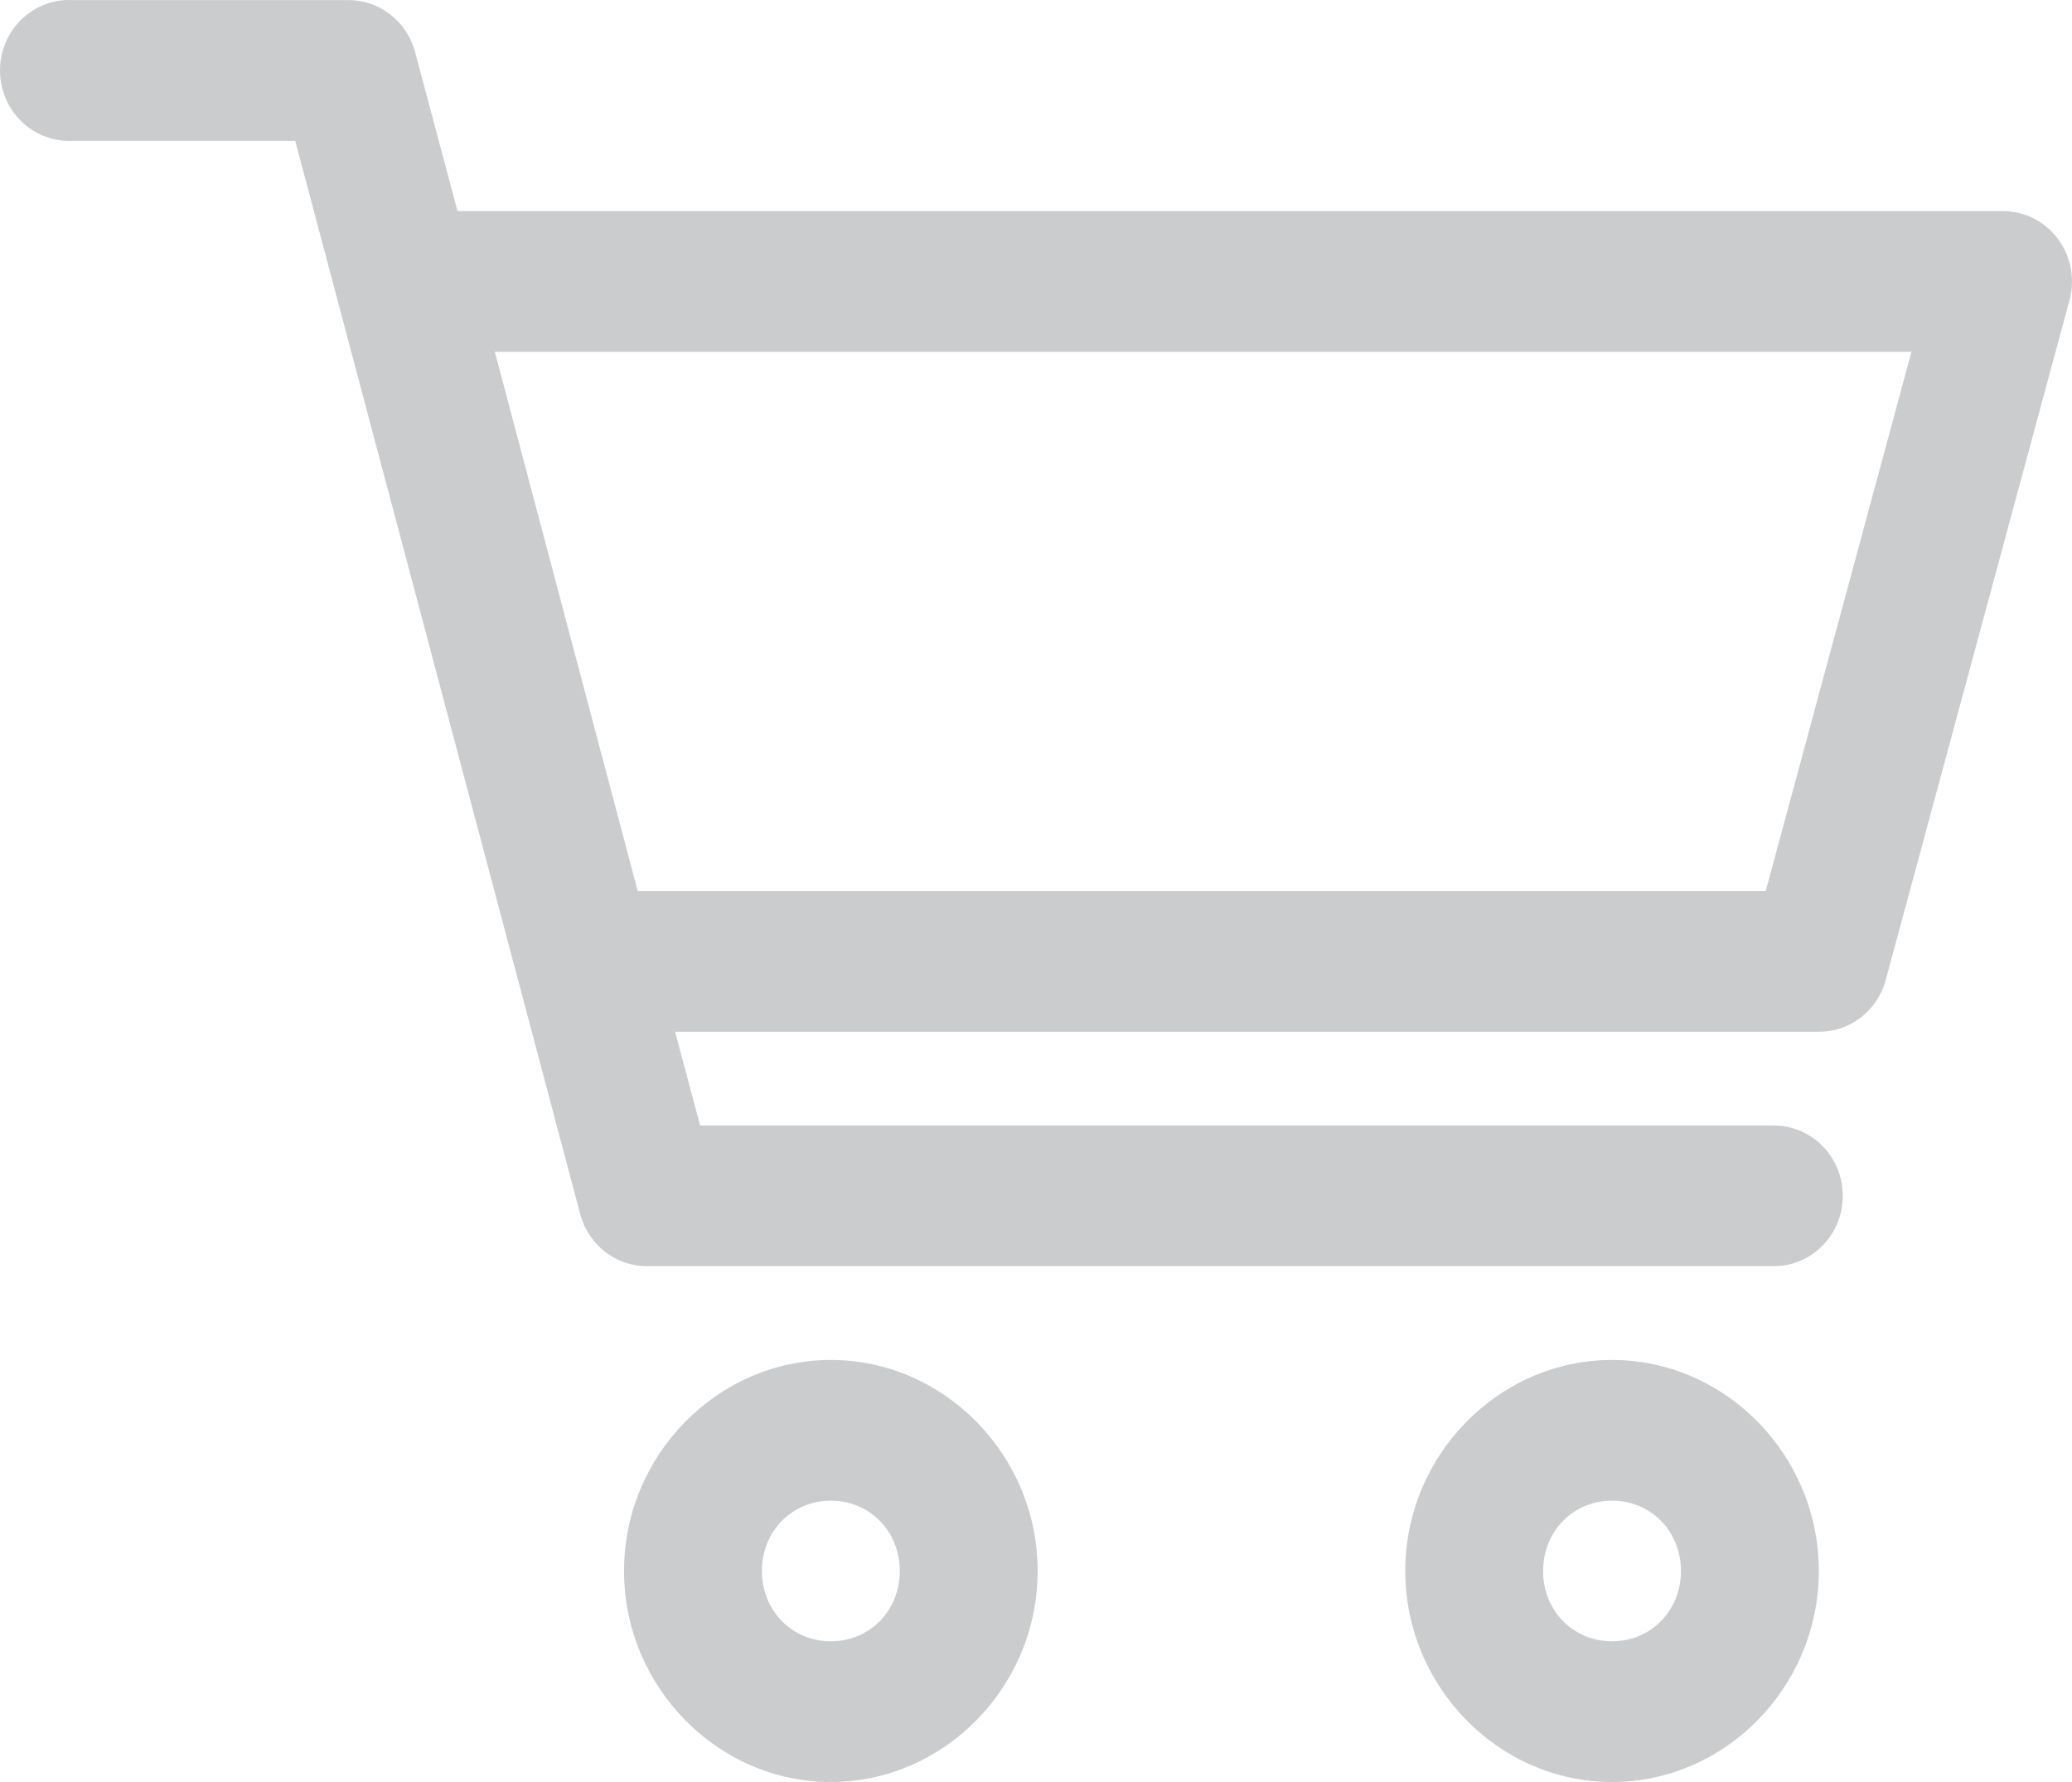 <svg xmlns="http://www.w3.org/2000/svg" width="50" height="43" viewBox="0 0 50 43" fill="none">
  <path d="M1.579 0.002C1.361 0.014 1.147 0.069 0.949 0.165C0.752 0.261 0.575 0.396 0.428 0.562C0.282 0.728 0.169 0.921 0.096 1.132C0.023 1.342 -0.009 1.565 0.002 1.788C0.014 2.011 0.068 2.229 0.162 2.431C0.256 2.632 0.388 2.813 0.551 2.962C0.713 3.112 0.903 3.227 1.109 3.302C1.316 3.376 1.534 3.409 1.753 3.397H7.124L14.002 29.298C14.098 29.659 14.308 29.978 14.599 30.205C14.89 30.432 15.247 30.555 15.614 30.553H42.782C43.002 30.556 43.221 30.515 43.426 30.431C43.63 30.347 43.816 30.223 43.973 30.065C44.13 29.907 44.255 29.719 44.34 29.511C44.425 29.304 44.469 29.081 44.469 28.856C44.469 28.631 44.425 28.408 44.34 28.201C44.255 27.993 44.13 27.805 43.973 27.647C43.816 27.489 43.63 27.365 43.426 27.281C43.221 27.197 43.002 27.156 42.782 27.159H16.896L16.29 24.896H43.891C44.255 24.898 44.61 24.778 44.901 24.555C45.192 24.331 45.404 24.016 45.502 23.658L49.938 7.251C50.008 6.998 50.019 6.732 49.971 6.473C49.922 6.215 49.816 5.972 49.659 5.762C49.503 5.553 49.301 5.384 49.07 5.268C48.839 5.152 48.584 5.093 48.327 5.094H11.04L10.017 1.258C9.922 0.896 9.712 0.578 9.421 0.351C9.129 0.124 8.773 0.001 8.406 0.002H1.753C1.695 -0.001 1.637 -0.001 1.579 0.002ZM11.941 8.489H46.126L42.609 21.501H15.389L11.941 8.489ZM20.049 32.816C17.313 32.816 15.059 35.116 15.059 37.908C15.059 40.7 17.313 43 20.049 43C22.786 43 25.04 40.7 25.04 37.908C25.04 35.116 22.786 32.816 20.049 32.816ZM38.901 32.816C36.165 32.816 33.911 35.116 33.911 37.908C33.911 40.7 36.165 43 38.901 43C41.637 43 43.891 40.7 43.891 37.908C43.891 35.116 41.637 32.816 38.901 32.816ZM20.049 36.211C20.988 36.211 21.713 36.951 21.713 37.908C21.713 38.866 20.988 39.605 20.049 39.605C19.111 39.605 18.386 38.866 18.386 37.908C18.386 36.951 19.111 36.211 20.049 36.211ZM38.901 36.211C39.839 36.211 40.564 36.951 40.564 37.908C40.564 38.866 39.839 39.605 38.901 39.605C37.962 39.605 37.237 38.866 37.237 37.908C37.237 36.951 37.962 36.211 38.901 36.211Z" fill="#CBCCCD"/>
</svg>
